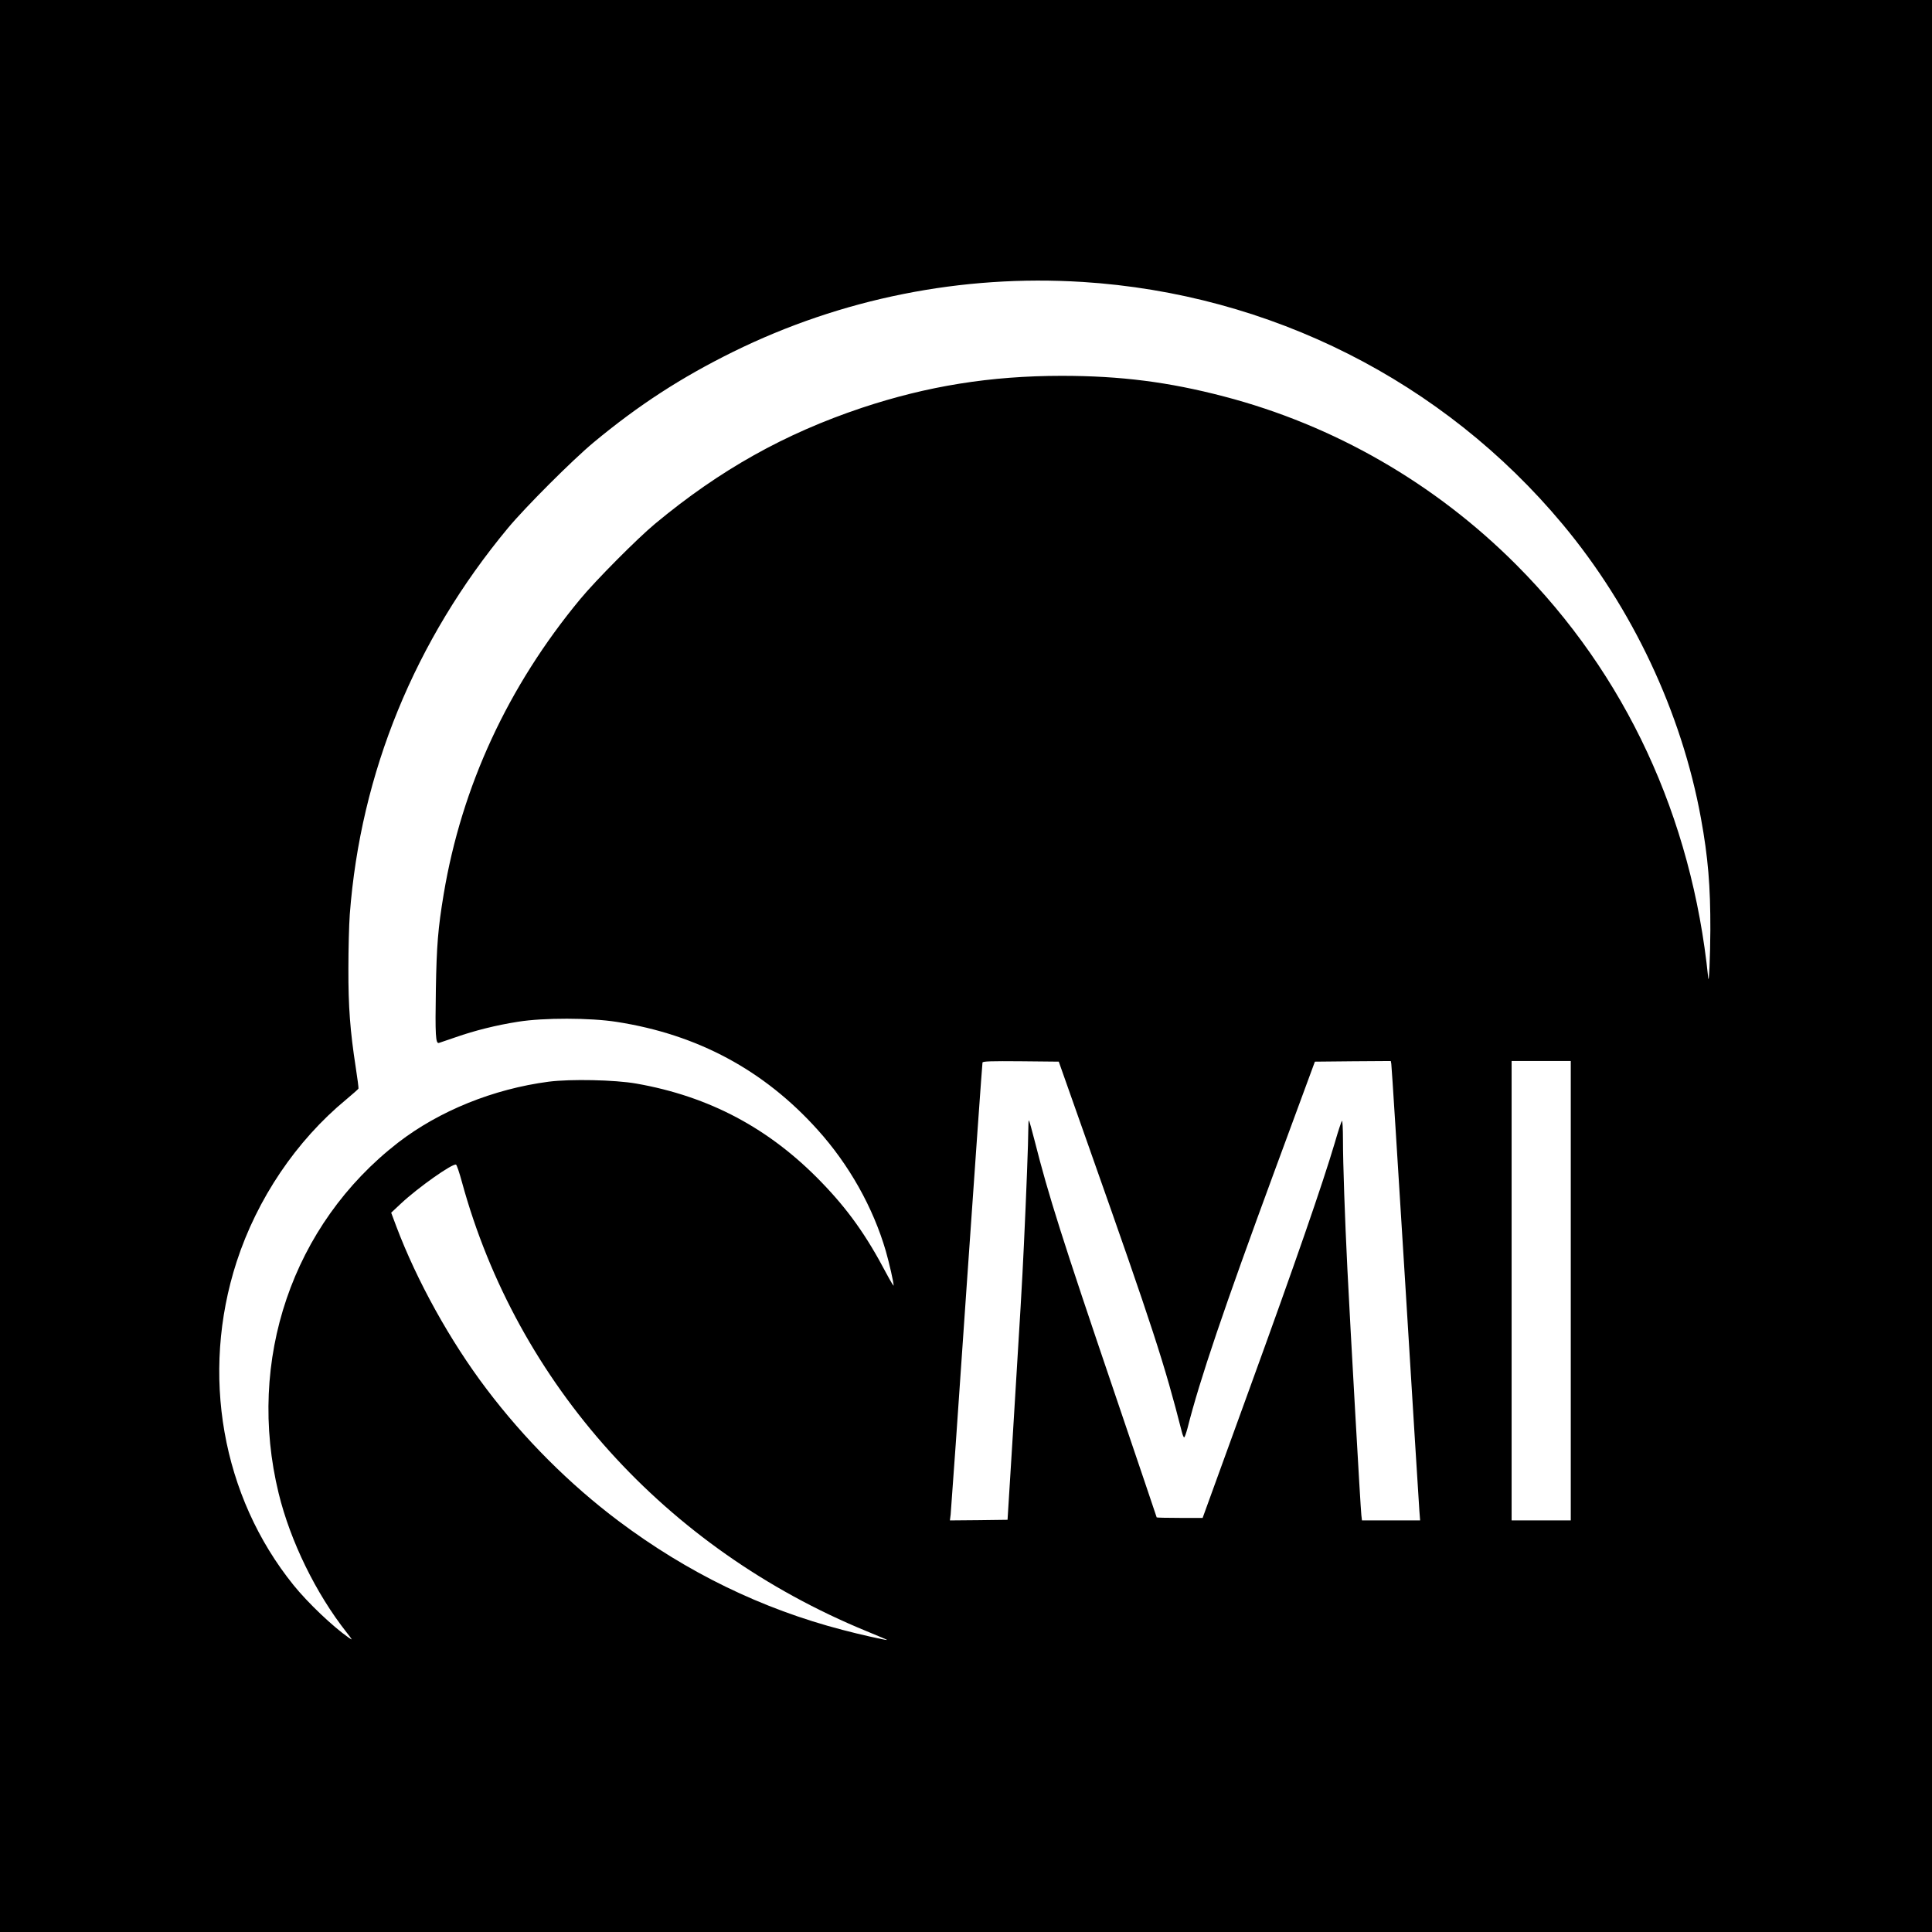 <?xml version="1.0" standalone="no"?>
<!DOCTYPE svg PUBLIC "-//W3C//DTD SVG 20010904//EN"
 "http://www.w3.org/TR/2001/REC-SVG-20010904/DTD/svg10.dtd">
<svg version="1.0" xmlns="http://www.w3.org/2000/svg"
 width="1535pt" height="1535pt" viewBox="0 0 1535 1535"
 preserveAspectRatio="xMidYMid meet">
<g transform="translate(0,1535) scale(0.1,-0.1)"
fill="#000000" stroke="none">
<path d="M0 7675 l0 -7675 7675 0 7675 0 0 7675 0 7675 -7675 0 -7675 0 0
-7675z m8600 5435 c1491 -94 2866 -787 3815 -1925 554 -664 946 -1496 1099
-2335 57 -311 76 -543 75 -889 -1 -213 -11 -439 -17 -380 -130 1279 -656 2412
-1527 3284 -644 645 -1446 1107 -2320 1335 -439 115 -821 164 -1290 164 -564
0 -1067 -81 -1587 -254 -613 -205 -1128 -493 -1643 -921 -140 -116 -472 -450
-595 -599 -574 -693 -942 -1488 -1085 -2345 -45 -271 -56 -407 -62 -756 -6
-365 -2 -434 25 -425 9 3 69 23 132 45 151 53 323 96 495 123 203 33 576 32
785 -1 643 -100 1170 -384 1595 -856 251 -278 442 -618 543 -965 28 -98 62
-248 62 -274 0 -6 -27 39 -59 99 -158 300 -303 504 -516 724 -412 426 -889
680 -1470 782 -171 30 -522 37 -695 15 -441 -58 -870 -232 -1197 -484 -840
-651 -1207 -1730 -949 -2787 93 -380 295 -794 540 -1105 49 -63 50 -64 16 -41
-125 87 -323 275 -437 416 -571 707 -742 1679 -453 2570 163 501 474 962 870
1289 52 44 96 82 98 87 2 4 -8 81 -22 171 -44 285 -59 480 -58 783 0 154 5
348 11 430 85 1124 517 2179 1257 3070 138 166 511 539 679 679 360 299 697
517 1110 721 861 424 1816 615 2775 555z m61 -6900 c496 -1403 592 -1699 729
-2237 6 -24 14 -43 18 -43 5 0 16 33 27 73 97 385 289 950 693 2047 l319 865
301 3 302 2 4 -22 c3 -13 52 -799 111 -1748 58 -949 109 -1760 112 -1802 l6
-78 -231 0 -231 0 -5 43 c-6 45 -87 1476 -111 1957 -20 405 -35 834 -35 1025
0 87 -4 155 -8 150 -5 -6 -31 -84 -57 -175 -99 -333 -309 -940 -675 -1947
l-375 -1033 -182 0 c-101 0 -183 2 -183 4 0 2 -151 447 -335 990 -415 1222
-525 1569 -634 2000 -22 87 -43 161 -46 164 -3 3 -5 -28 -5 -69 0 -95 -16
-518 -35 -919 -16 -340 -25 -482 -88 -1510 l-42 -675 -229 -3 -229 -2 6 47 c3
27 61 842 127 1813 67 971 124 1771 126 1778 3 10 69 12 305 10 l301 -3 249
-705z m3819 -1115 l0 -1825 -235 0 -235 0 0 1825 0 1825 235 0 235 0 0 -1825z
m-8810 864 c438 -1603 1618 -2913 3215 -3569 94 -38 167 -70 164 -70 -18 -1
-222 45 -354 80 -642 167 -1235 456 -1780 865 -389 292 -750 653 -1050 1050
-288 380 -553 858 -717 1293 l-40 107 78 73 c137 128 408 319 437 309 6 -2 27
-64 47 -138z"/>
</g>
</svg>
